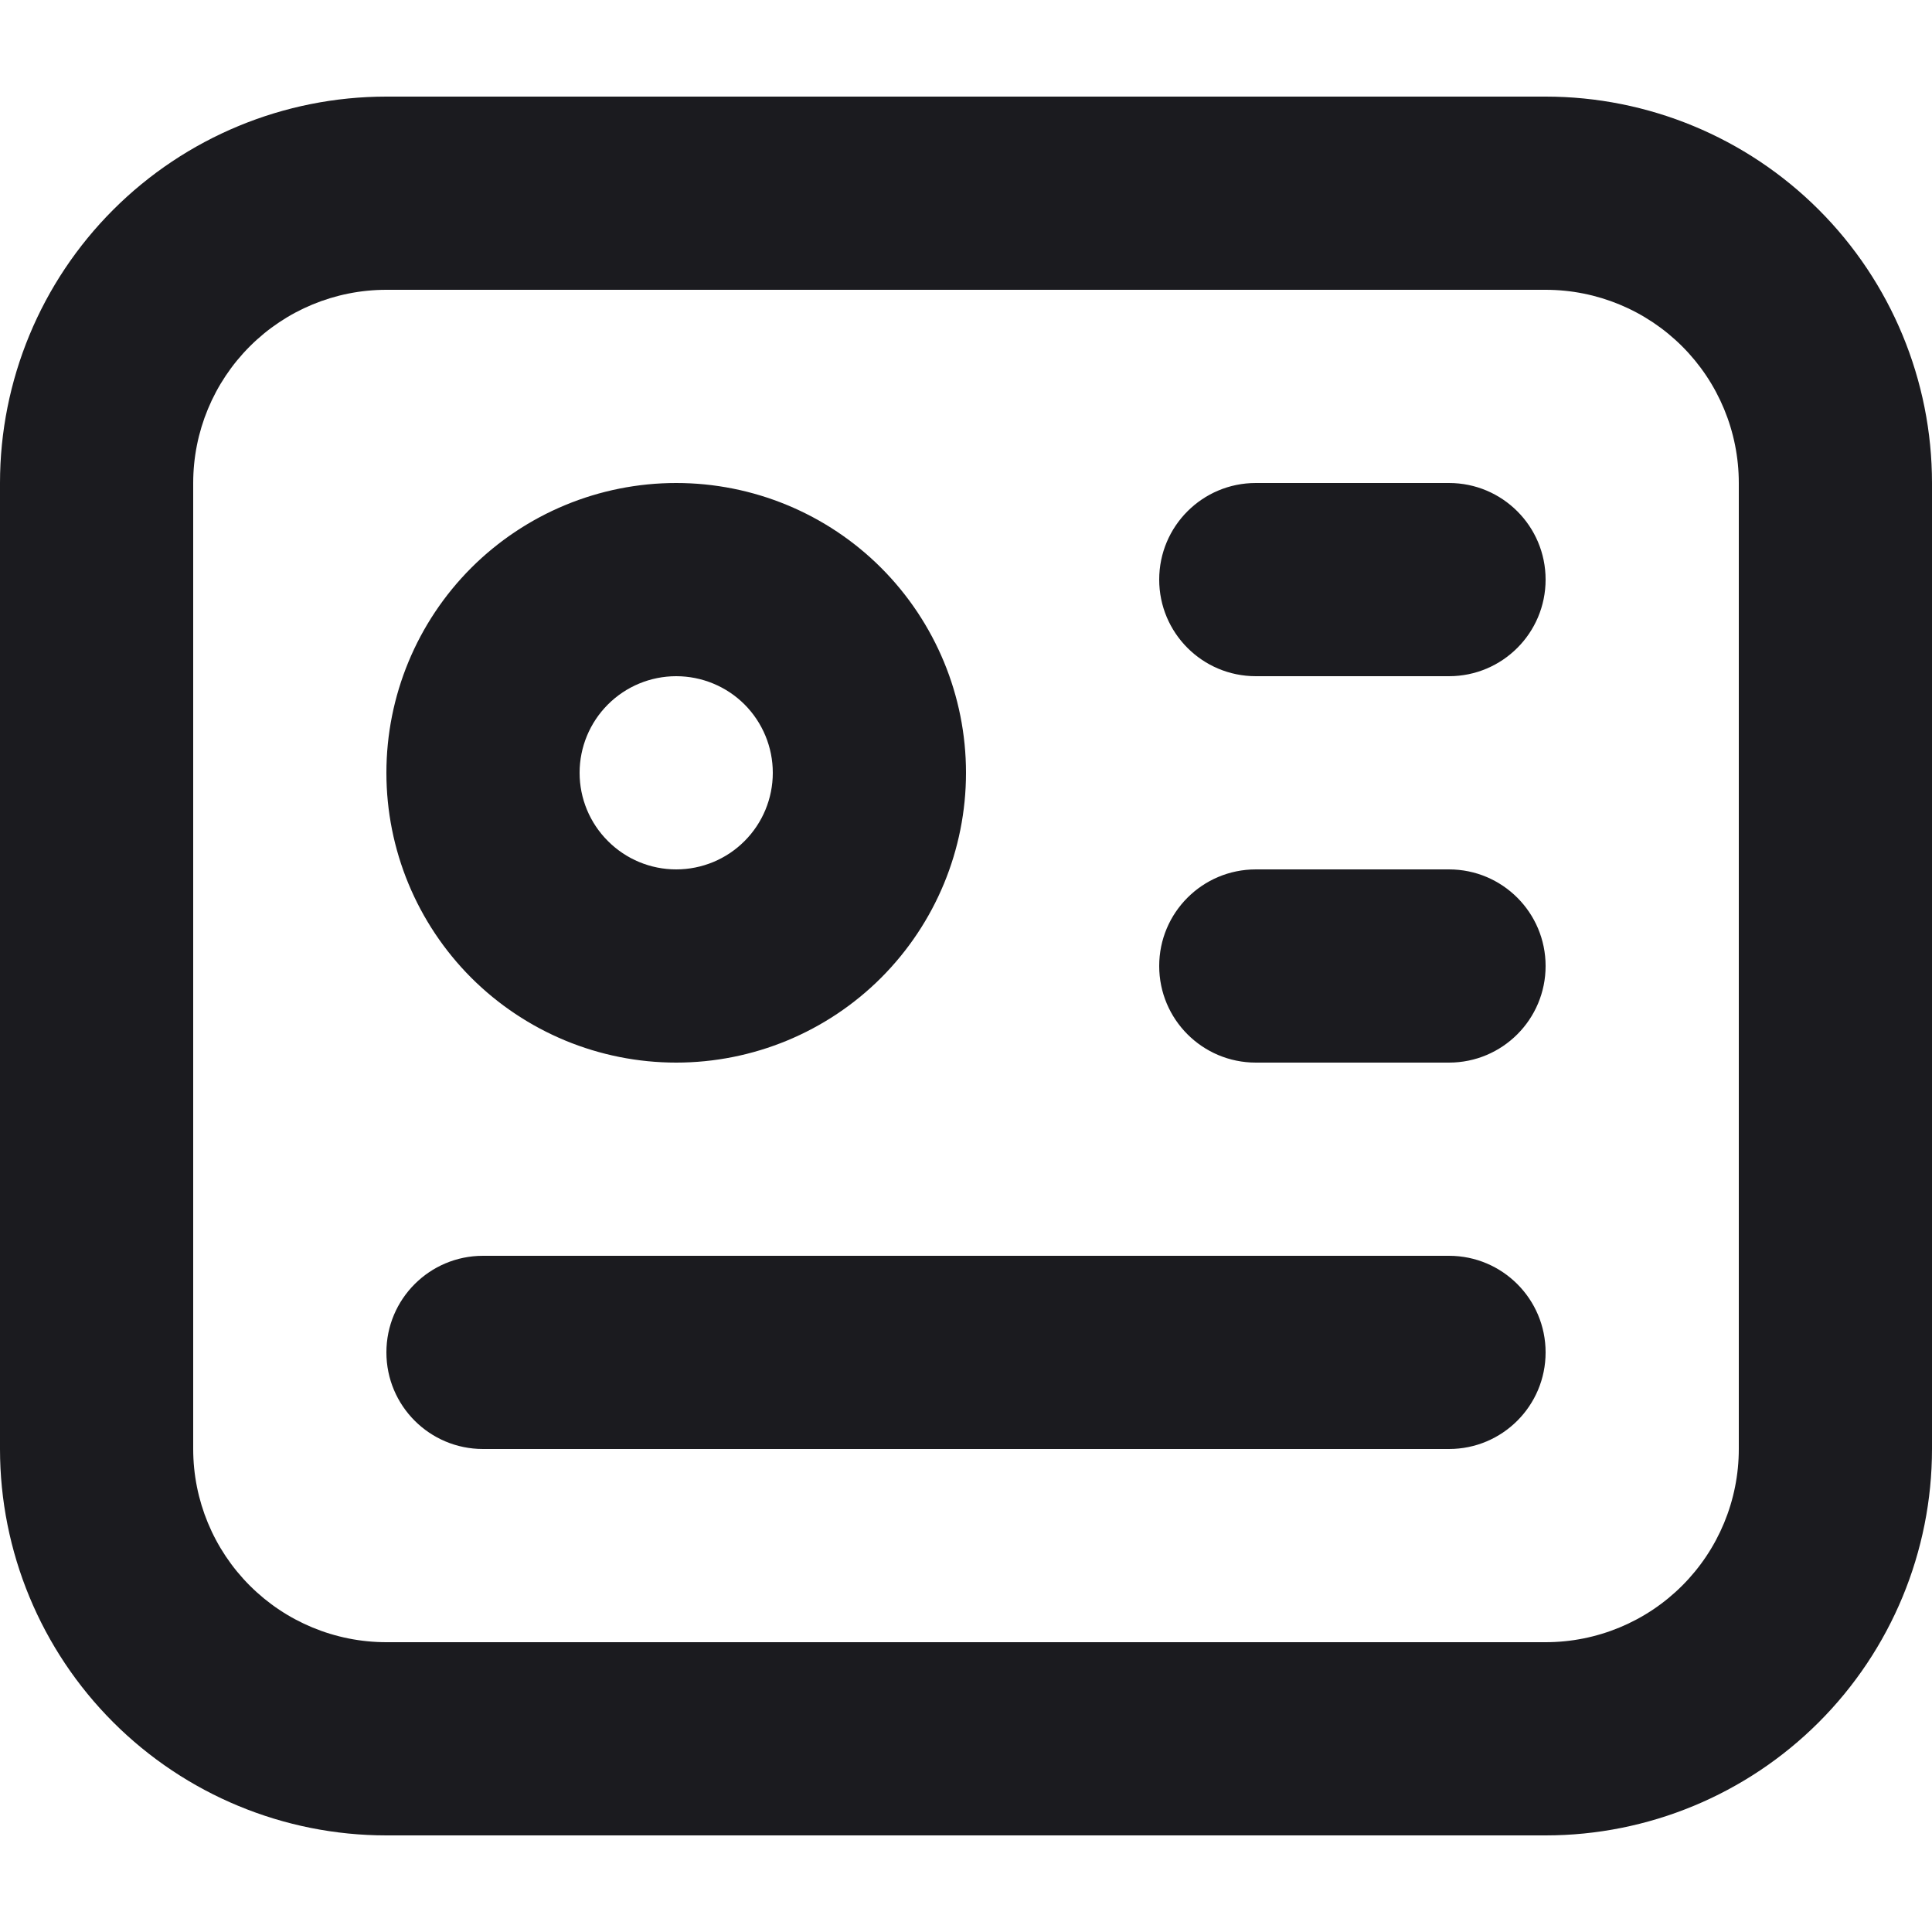 <svg width="24" height="24" viewBox="0 0 24 24" fill="none" xmlns="http://www.w3.org/2000/svg">
<path fill-rule="evenodd" clip-rule="evenodd" d="M4.8 3.6C4.163 3.6 3.553 3.853 3.103 4.303C2.653 4.753 2.4 5.363 2.4 6V18C2.4 18.637 2.653 19.247 3.103 19.697C3.553 20.147 4.163 20.4 4.8 20.4H19.2C19.837 20.4 20.447 20.147 20.897 19.697C21.347 19.247 21.6 18.637 21.6 18V6C21.6 5.363 21.347 4.753 20.897 4.303C20.447 3.853 19.837 3.6 19.2 3.6H4.8ZM1.406 2.606C2.306 1.706 3.527 1.2 4.8 1.2H19.2C20.473 1.2 21.694 1.706 22.594 2.606C23.494 3.506 24 4.727 24 6V18C24 19.273 23.494 20.494 22.594 21.394C21.694 22.294 20.473 22.8 19.2 22.8H4.8C3.527 22.8 2.306 22.294 1.406 21.394C0.506 20.494 0 19.273 0 18V6C0 4.727 0.506 3.506 1.406 2.606Z" fill="#1B1B1F"/>
<path fill-rule="evenodd" clip-rule="evenodd" d="M5.854 7.054C6.53 6.379 7.445 6 8.4 6C9.355 6 10.271 6.379 10.946 7.054C11.621 7.73 12 8.645 12 9.6C12 10.555 11.621 11.47 10.946 12.146C10.271 12.821 9.355 13.2 8.4 13.2C7.445 13.2 6.53 12.821 5.854 12.146C5.179 11.47 4.8 10.555 4.8 9.6C4.8 8.645 5.179 7.73 5.854 7.054ZM8.4 8.4C8.082 8.4 7.777 8.526 7.552 8.751C7.326 8.977 7.2 9.282 7.2 9.6C7.2 9.918 7.326 10.223 7.552 10.448C7.777 10.674 8.082 10.8 8.4 10.8C8.718 10.8 9.024 10.674 9.249 10.448C9.474 10.223 9.6 9.918 9.6 9.6C9.6 9.282 9.474 8.977 9.249 8.751C9.024 8.526 8.718 8.4 8.4 8.4ZM14.4 7.2C14.4 6.537 14.937 6 15.6 6H18C18.663 6 19.2 6.537 19.2 7.2C19.2 7.863 18.663 8.4 18 8.4H15.6C14.937 8.4 14.4 7.863 14.4 7.2ZM14.4 12C14.4 11.337 14.937 10.8 15.6 10.8H18C18.663 10.8 19.2 11.337 19.2 12C19.2 12.663 18.663 13.2 18 13.2H15.6C14.937 13.2 14.4 12.663 14.4 12ZM4.8 16.8C4.8 16.137 5.337 15.6 6 15.6H18C18.663 15.6 19.2 16.137 19.2 16.8C19.2 17.463 18.663 18 18 18H6C5.337 18 4.8 17.463 4.8 16.8Z" fill="#1B1B1F"/>
</svg>
